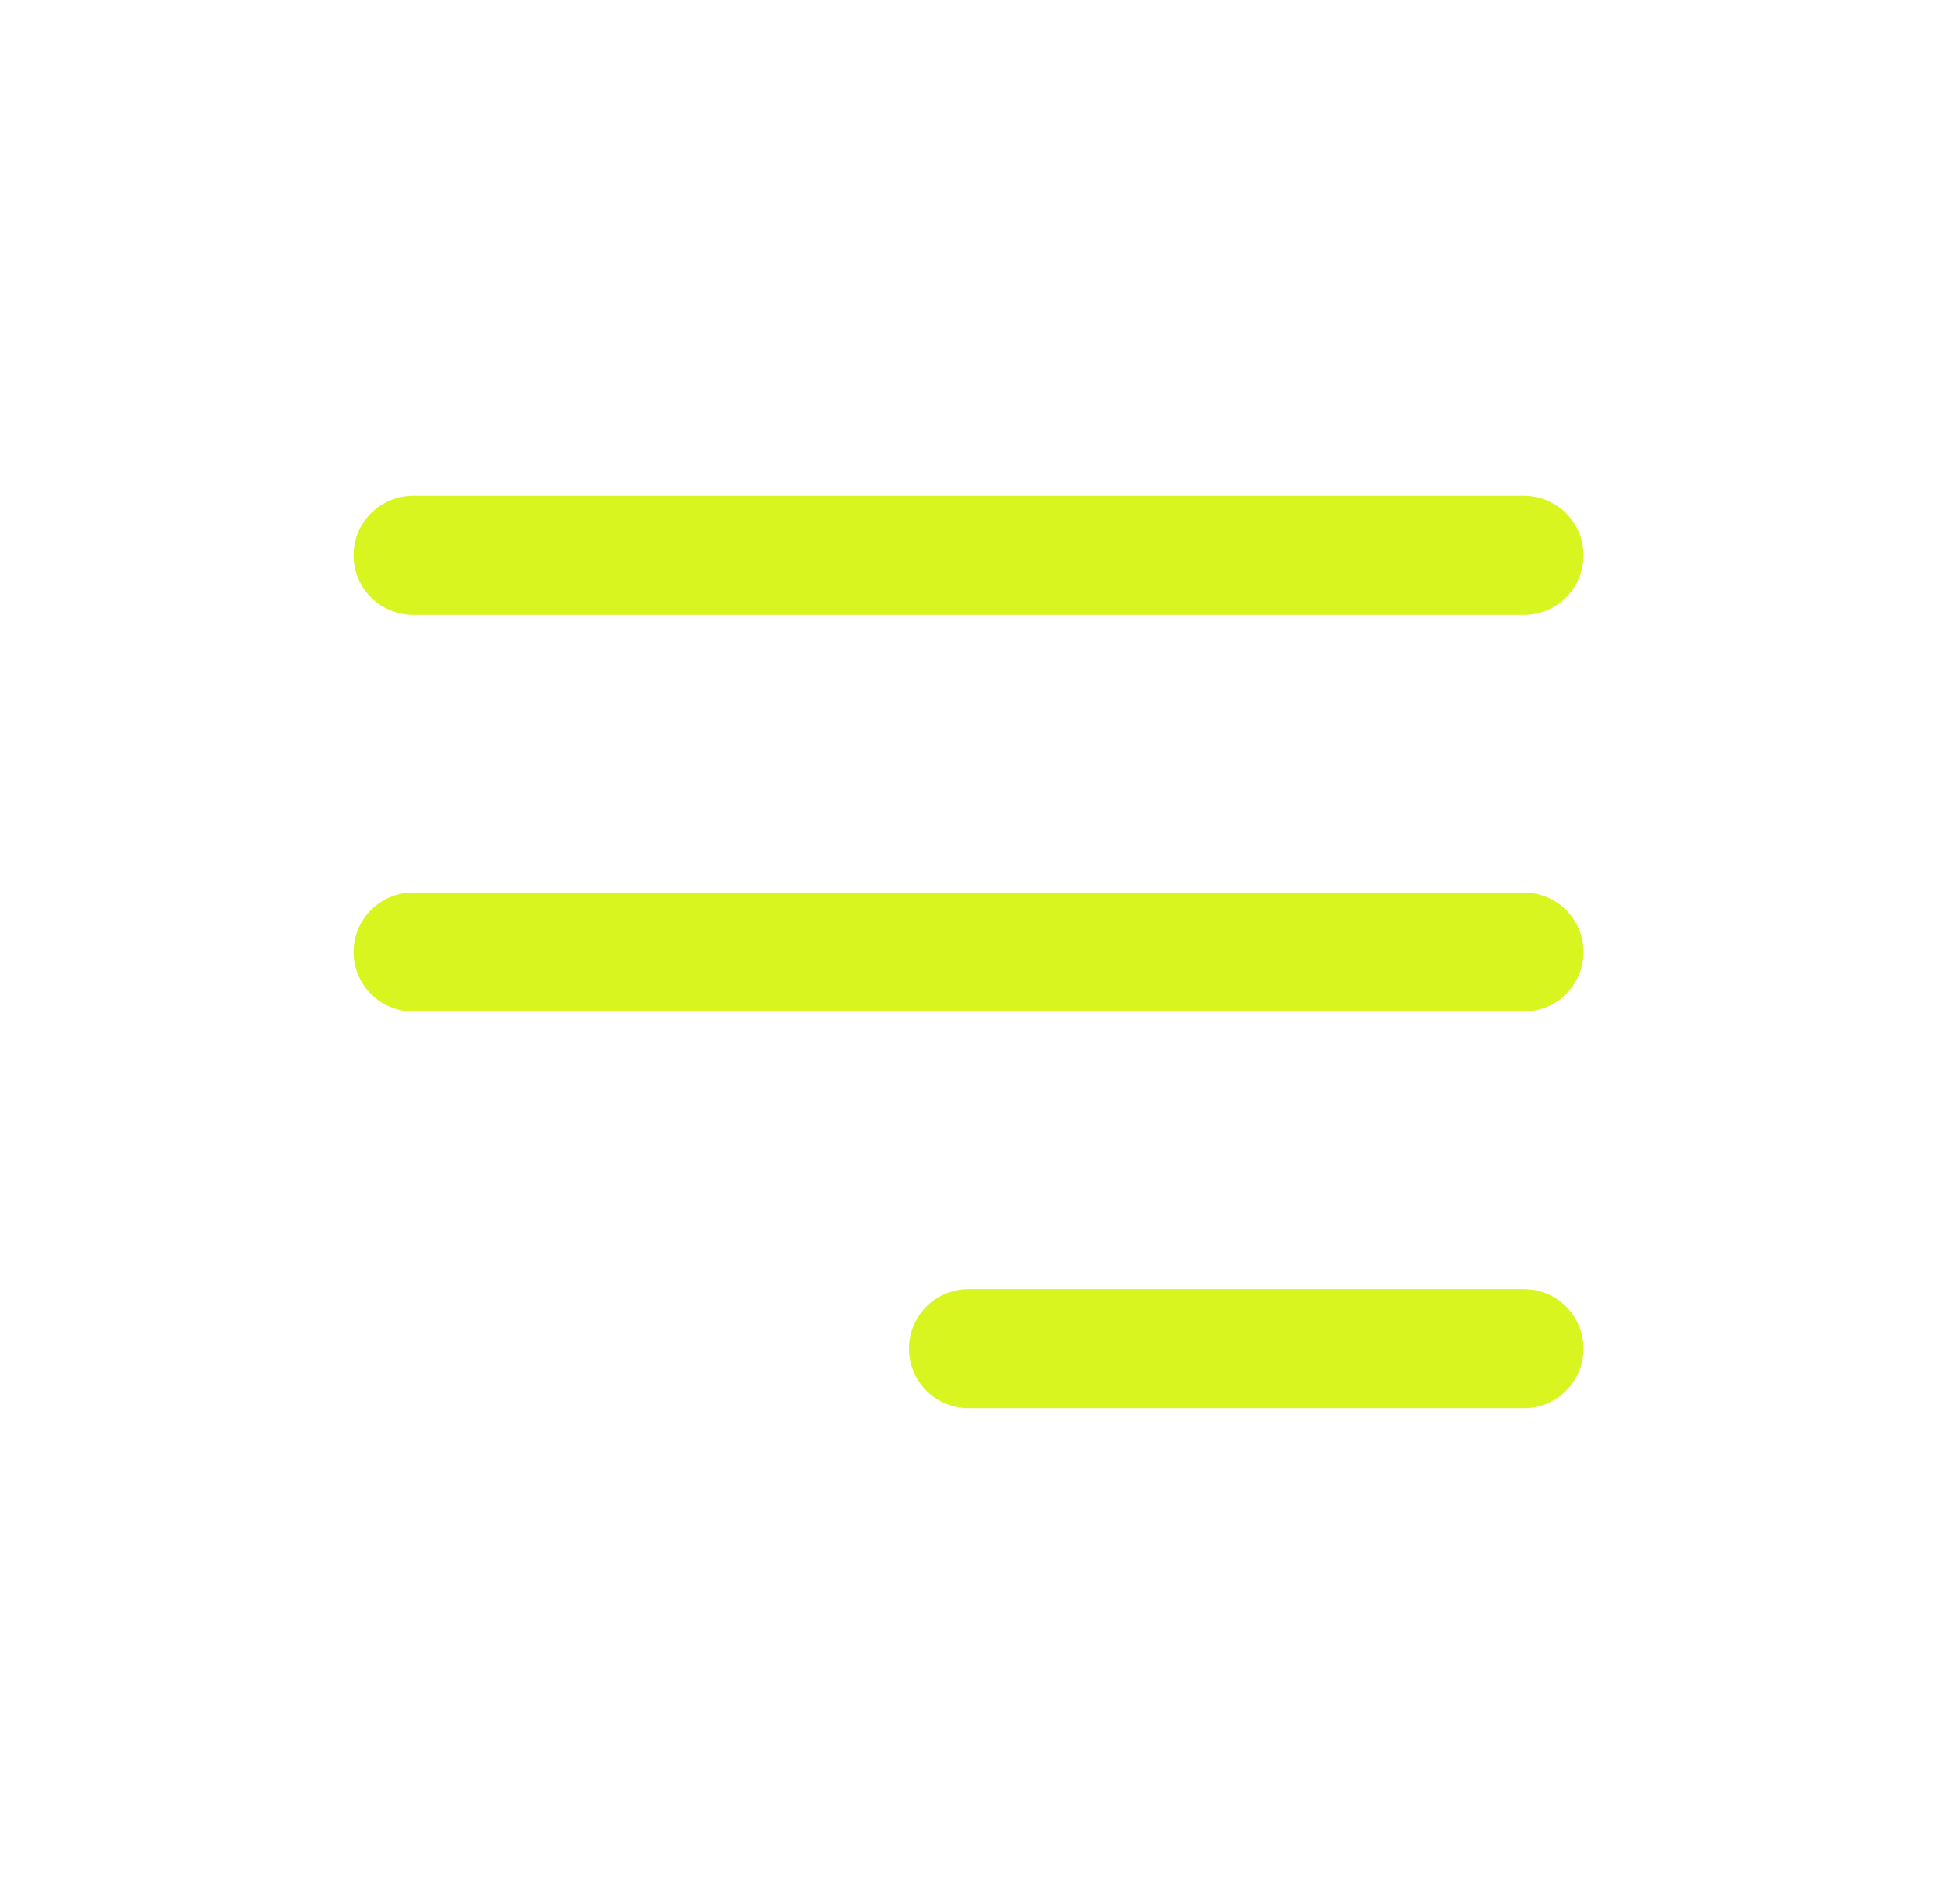 <svg width="49" height="48" viewBox="0 0 49 48" fill="none" xmlns="http://www.w3.org/2000/svg">
<g id="ci:menu-alt-01">
<path id="Vector" d="M24.412 34H38.412M10.412 24H38.412M10.412 14H38.412" stroke="#D8F520" stroke-width="3" stroke-linecap="round" stroke-linejoin="round"/>
</g>
</svg>
